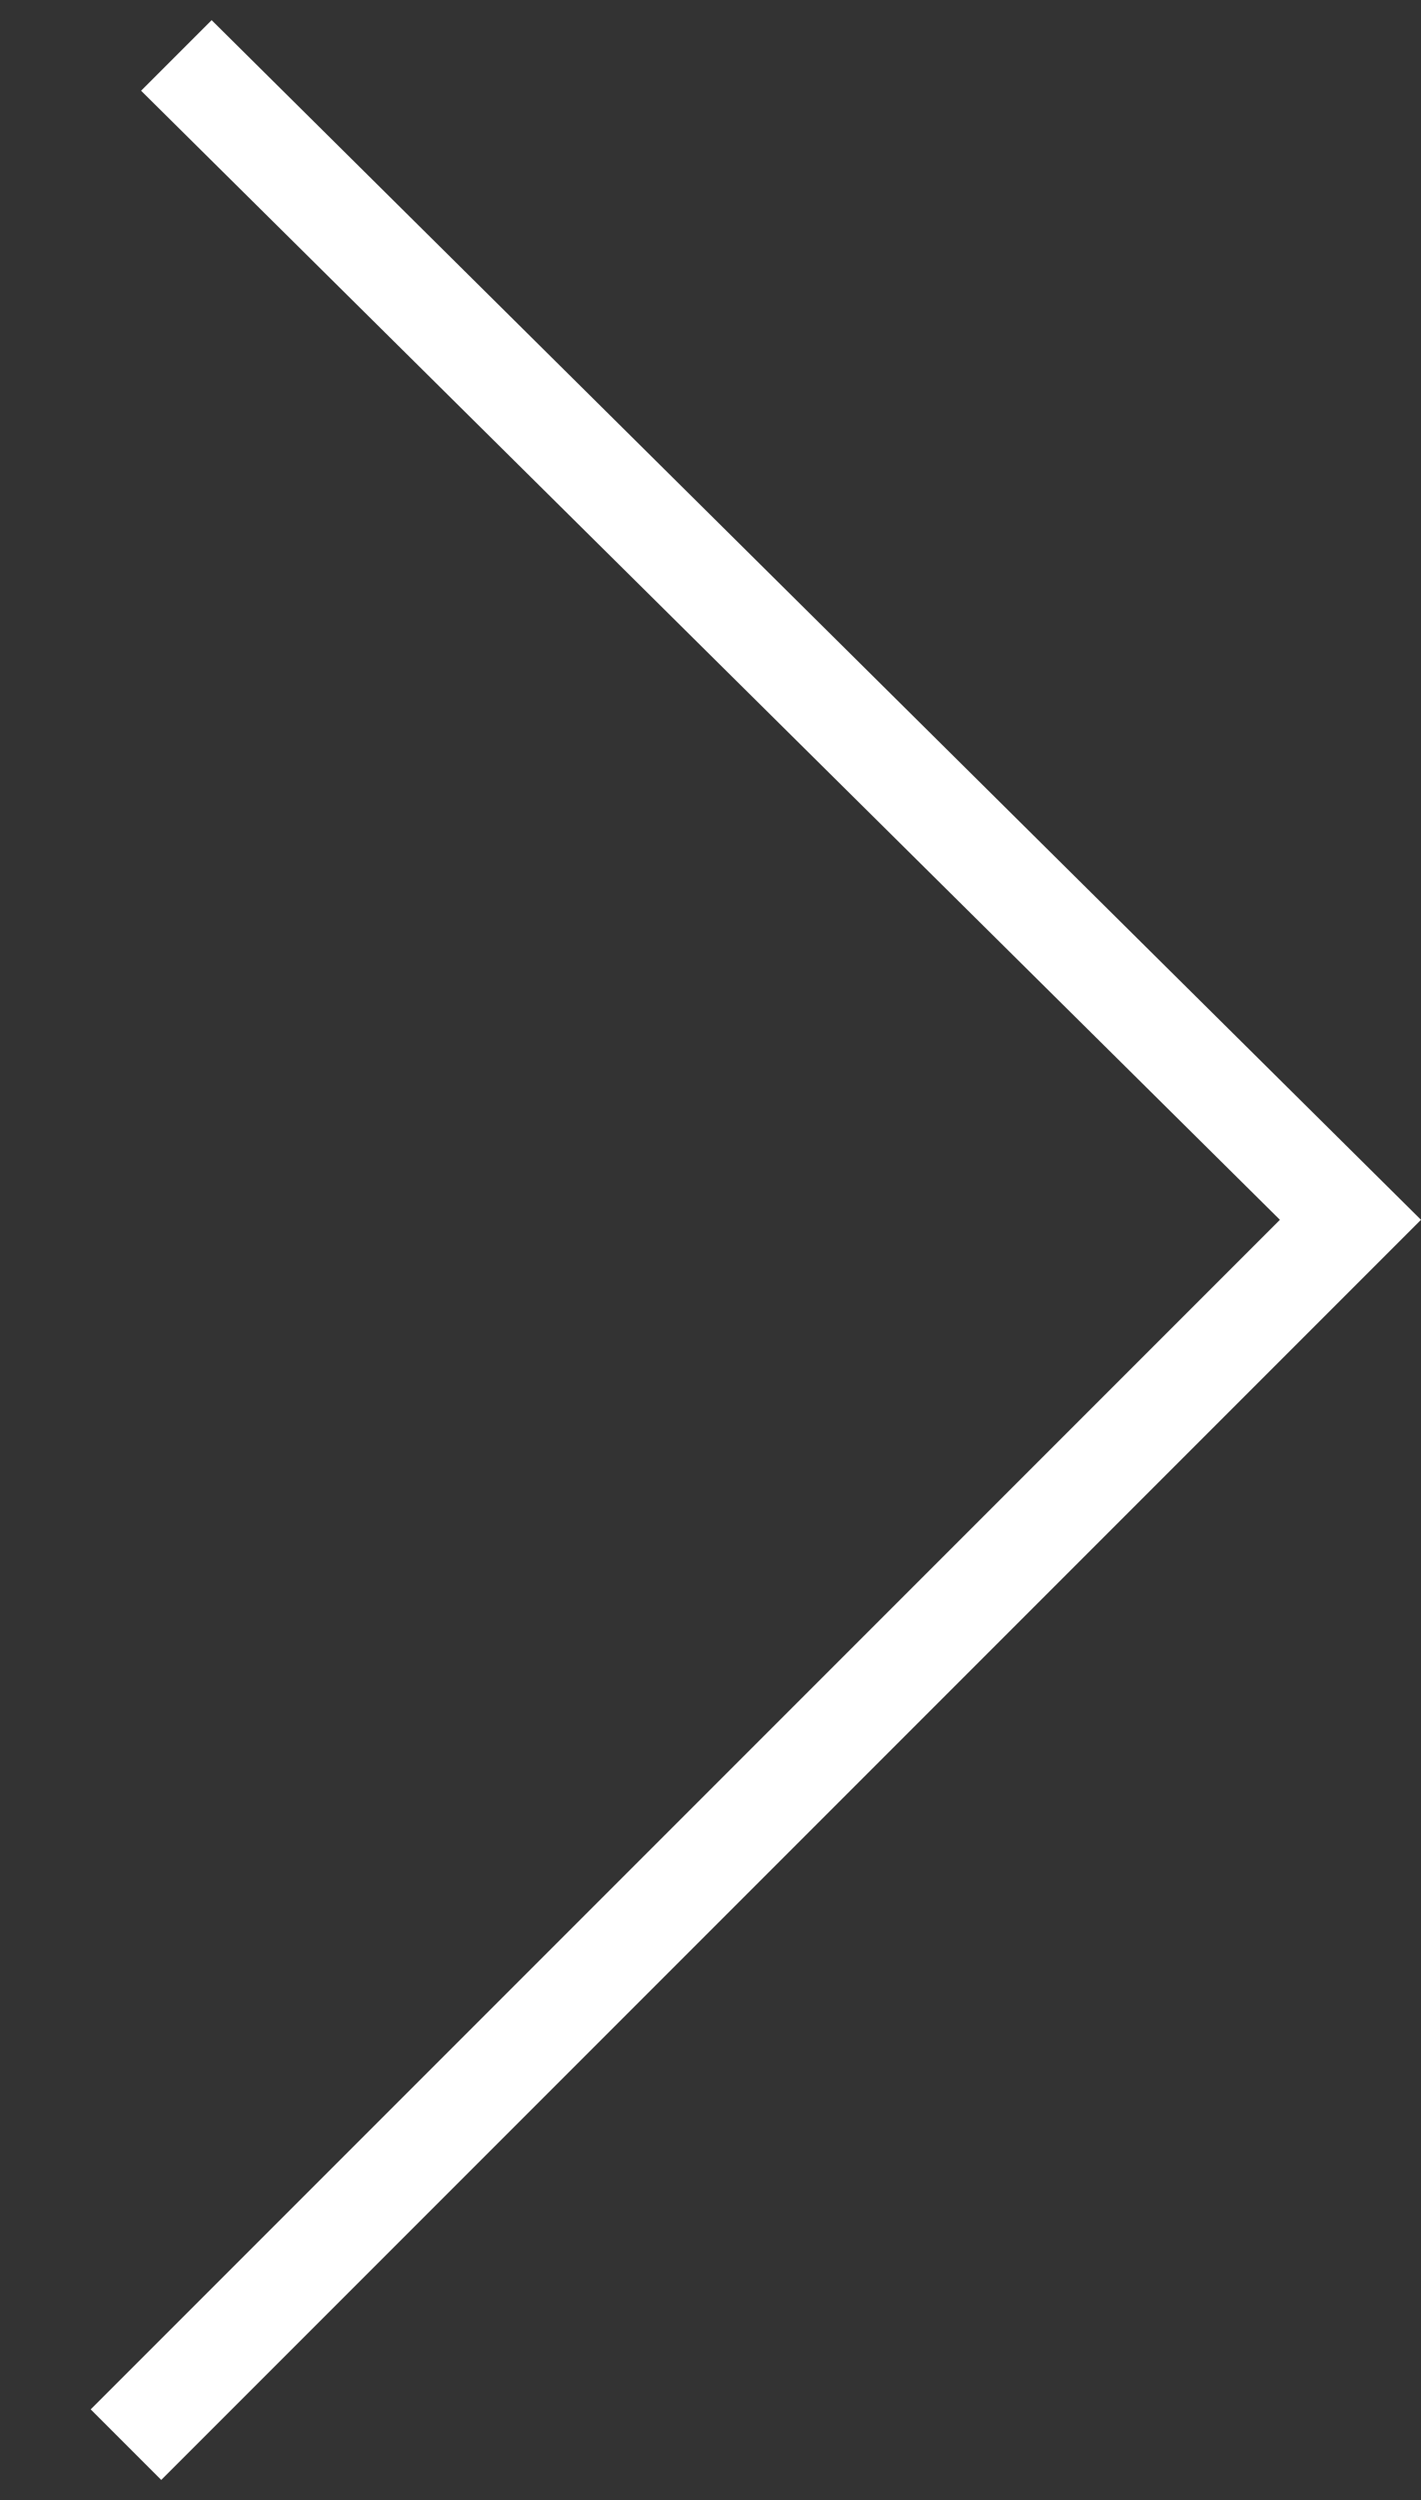 <?xml version="1.0" encoding="utf-8"?>
<!-- Generator: Adobe Illustrator 15.0.0, SVG Export Plug-In . SVG Version: 6.00 Build 0)  -->
<!DOCTYPE svg PUBLIC "-//W3C//DTD SVG 1.1//EN" "http://www.w3.org/Graphics/SVG/1.1/DTD/svg11.dtd">
<svg version="1.1" id="Layer_4" xmlns="http://www.w3.org/2000/svg" xmlns:xlink="http://www.w3.org/1999/xlink" x="0px" y="0px"
	 width="14.1px" height="24.8px" viewBox="0 0 14.1 24.8" enable-background="new 0 0 14.1 24.8" xml:space="preserve">
<rect x="0" y="0" width="14.1" height="24.8" fill="#333333" stroke="none"/>
<polygon fill="#FFFFFF" points="0.9,23.9 1.6,24.6 13.4,12.8 13.4,12.8 14.1,12.1 2.1,0.2 1.4,0.9 12.7,12.1 "/>
</svg>
